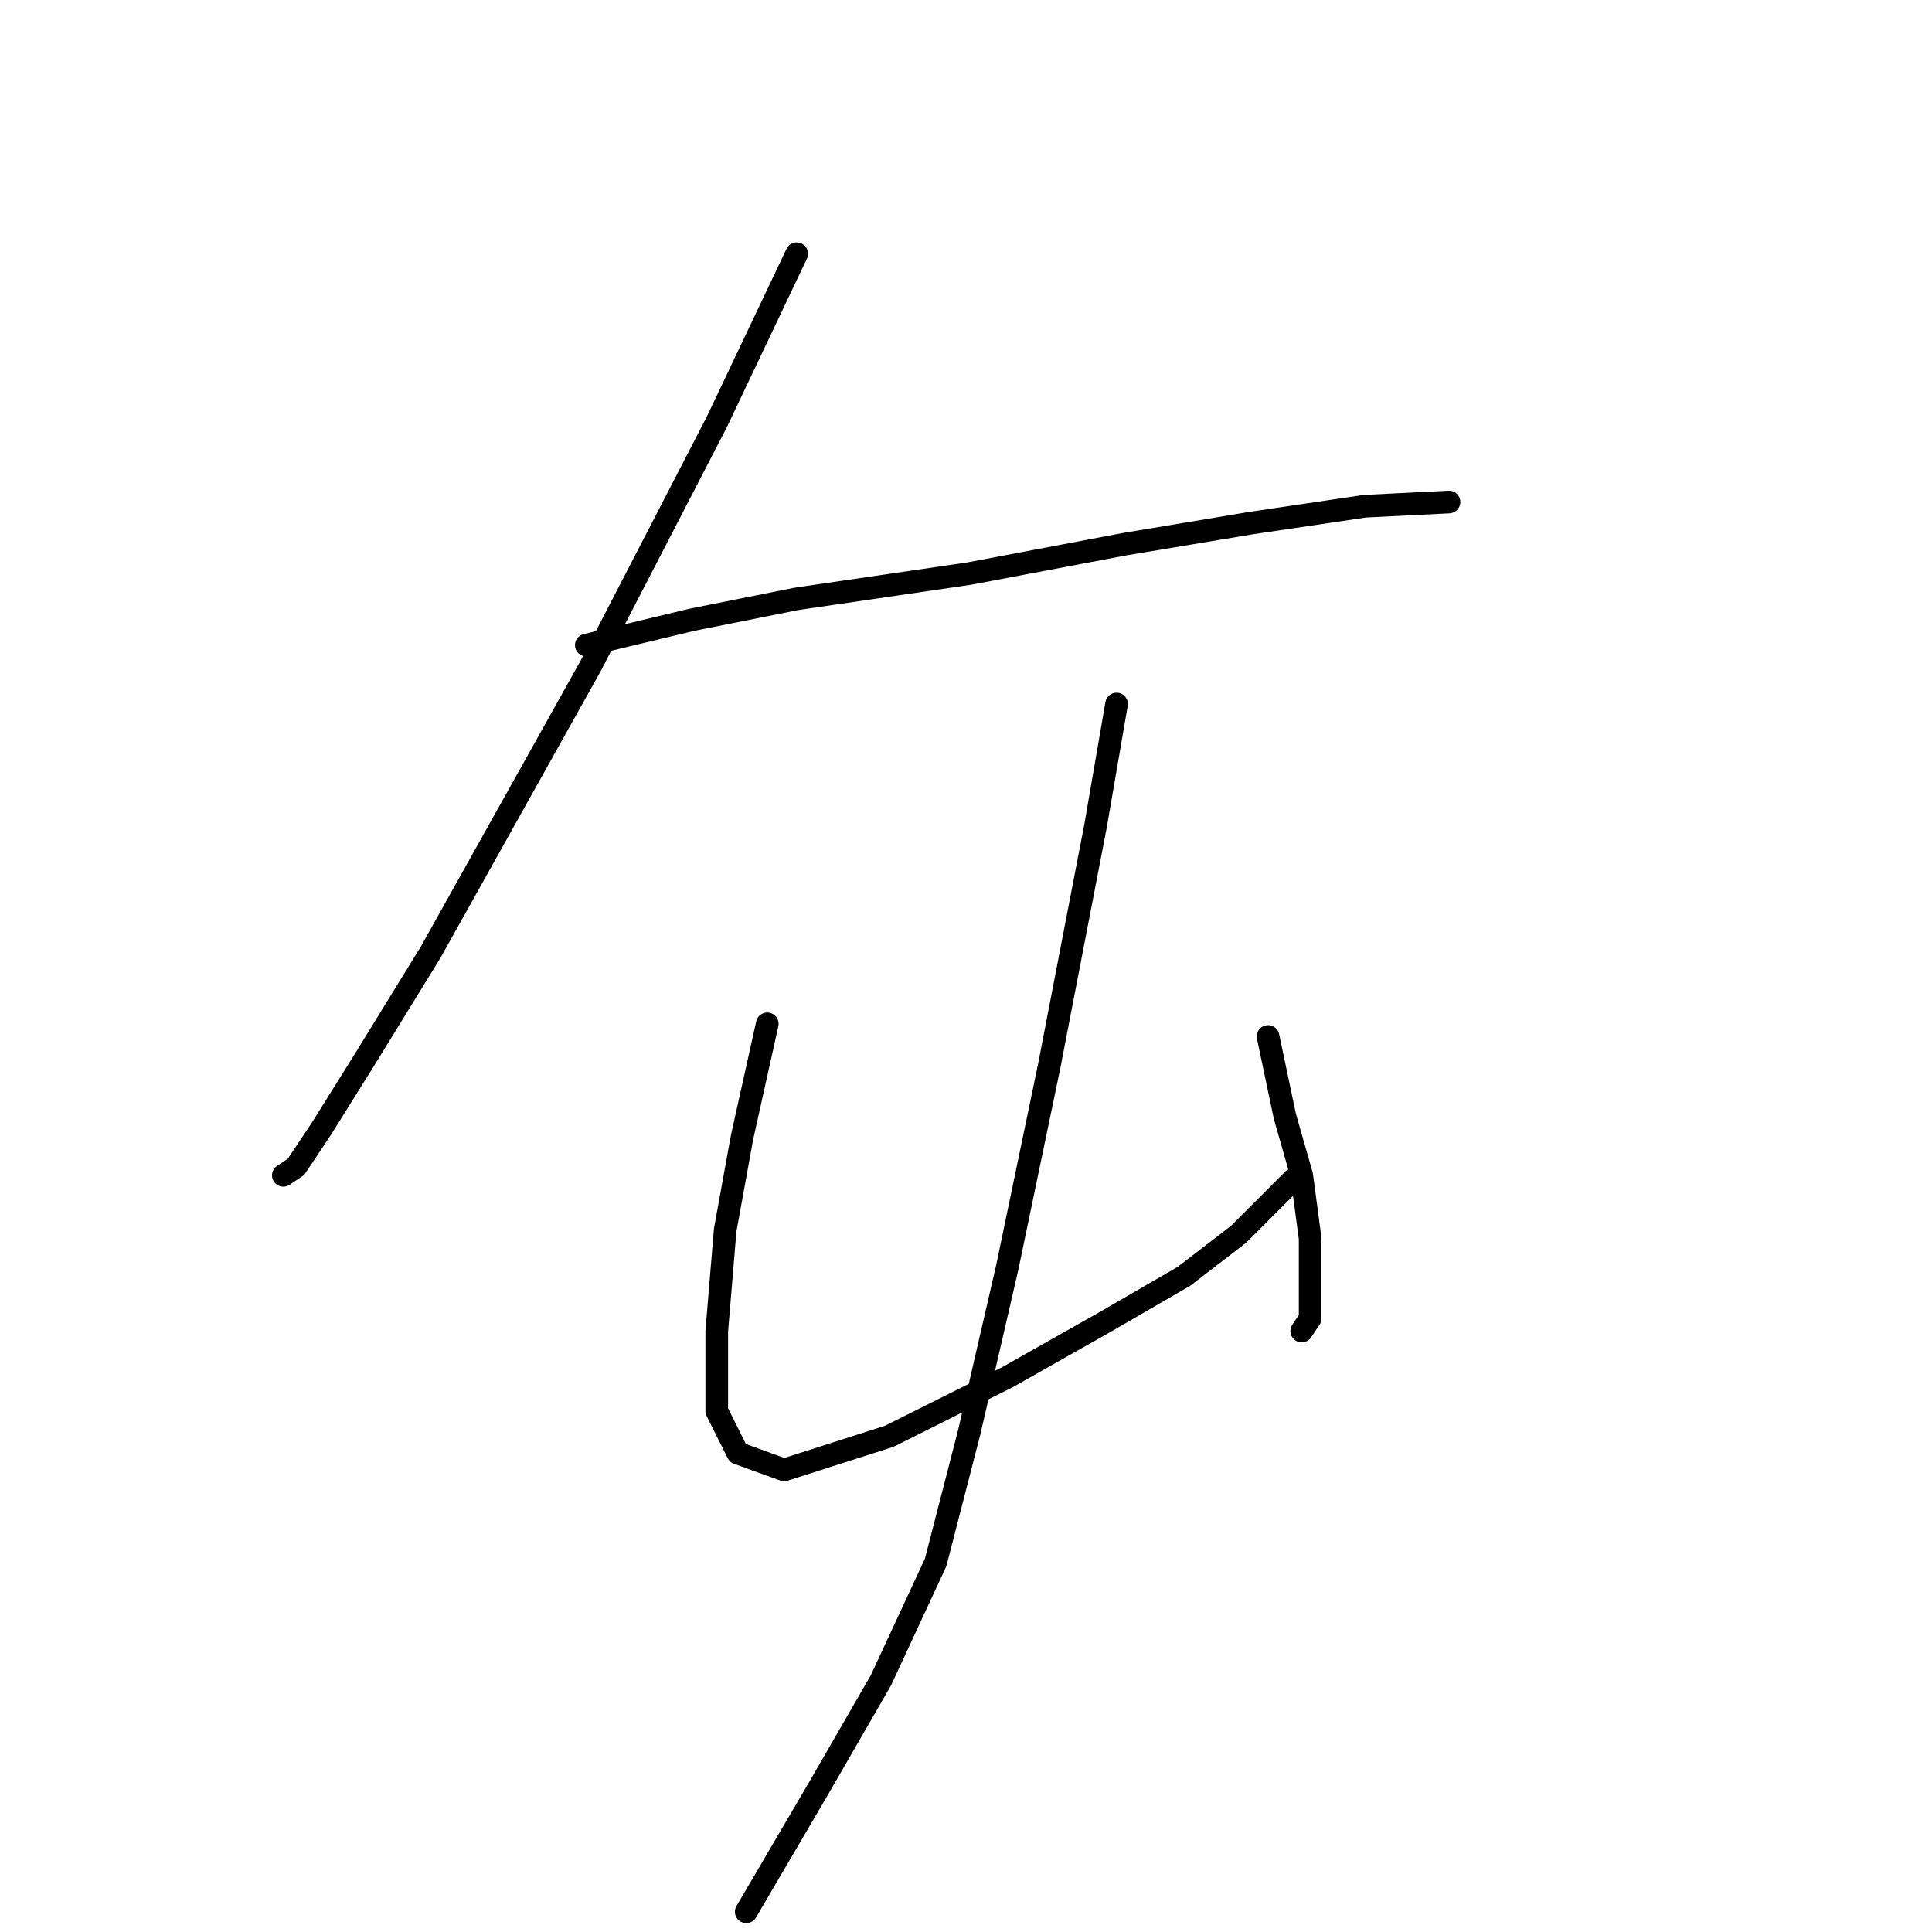 <?xml version="1.0" standalone="no"?>
    <svg width="256" height="256" xmlns="http://www.w3.org/2000/svg" version="1.1">
    <polyline stroke="black" stroke-width="3" stroke-linecap="round" fill="transparent" stroke-linejoin="round" points="105.57 33.621 94.976 55.926 78.247 88.268 57.058 126.186 48.136 140.684 42.559 149.606 39.214 154.624 37.541 155.74 37.541 155.74 " />
        <polyline stroke="black" stroke-width="3" stroke-linecap="round" fill="transparent" stroke-linejoin="round" points="77.689 85.479 91.63 82.134 105.57 79.346 128.433 76 149.065 72.097 165.794 69.308 180.849 67.078 192.002 66.52 192.002 66.52 " />
        <polyline stroke="black" stroke-width="3" stroke-linecap="round" fill="transparent" stroke-linejoin="round" points="101.667 135.665 98.321 150.721 96.091 162.989 94.976 176.372 94.976 186.966 97.764 192.543 103.898 194.773 117.838 190.312 133.452 182.505 146.277 175.256 156.872 169.123 164.121 163.546 171.37 156.297 171.37 156.297 " />
        <polyline stroke="black" stroke-width="3" stroke-linecap="round" fill="transparent" stroke-linejoin="round" points="168.024 137.338 170.255 147.933 172.485 155.74 173.6 164.104 173.6 170.238 173.6 174.699 172.485 176.372 172.485 176.372 " />
        <polyline stroke="black" stroke-width="3" stroke-linecap="round" fill="transparent" stroke-linejoin="round" points="147.95 93.286 145.162 109.457 139.028 141.242 133.452 168.007 128.433 189.754 123.972 207.041 116.723 222.654 108.359 237.152 98.879 253.323 98.879 253.323 " />
        </svg>